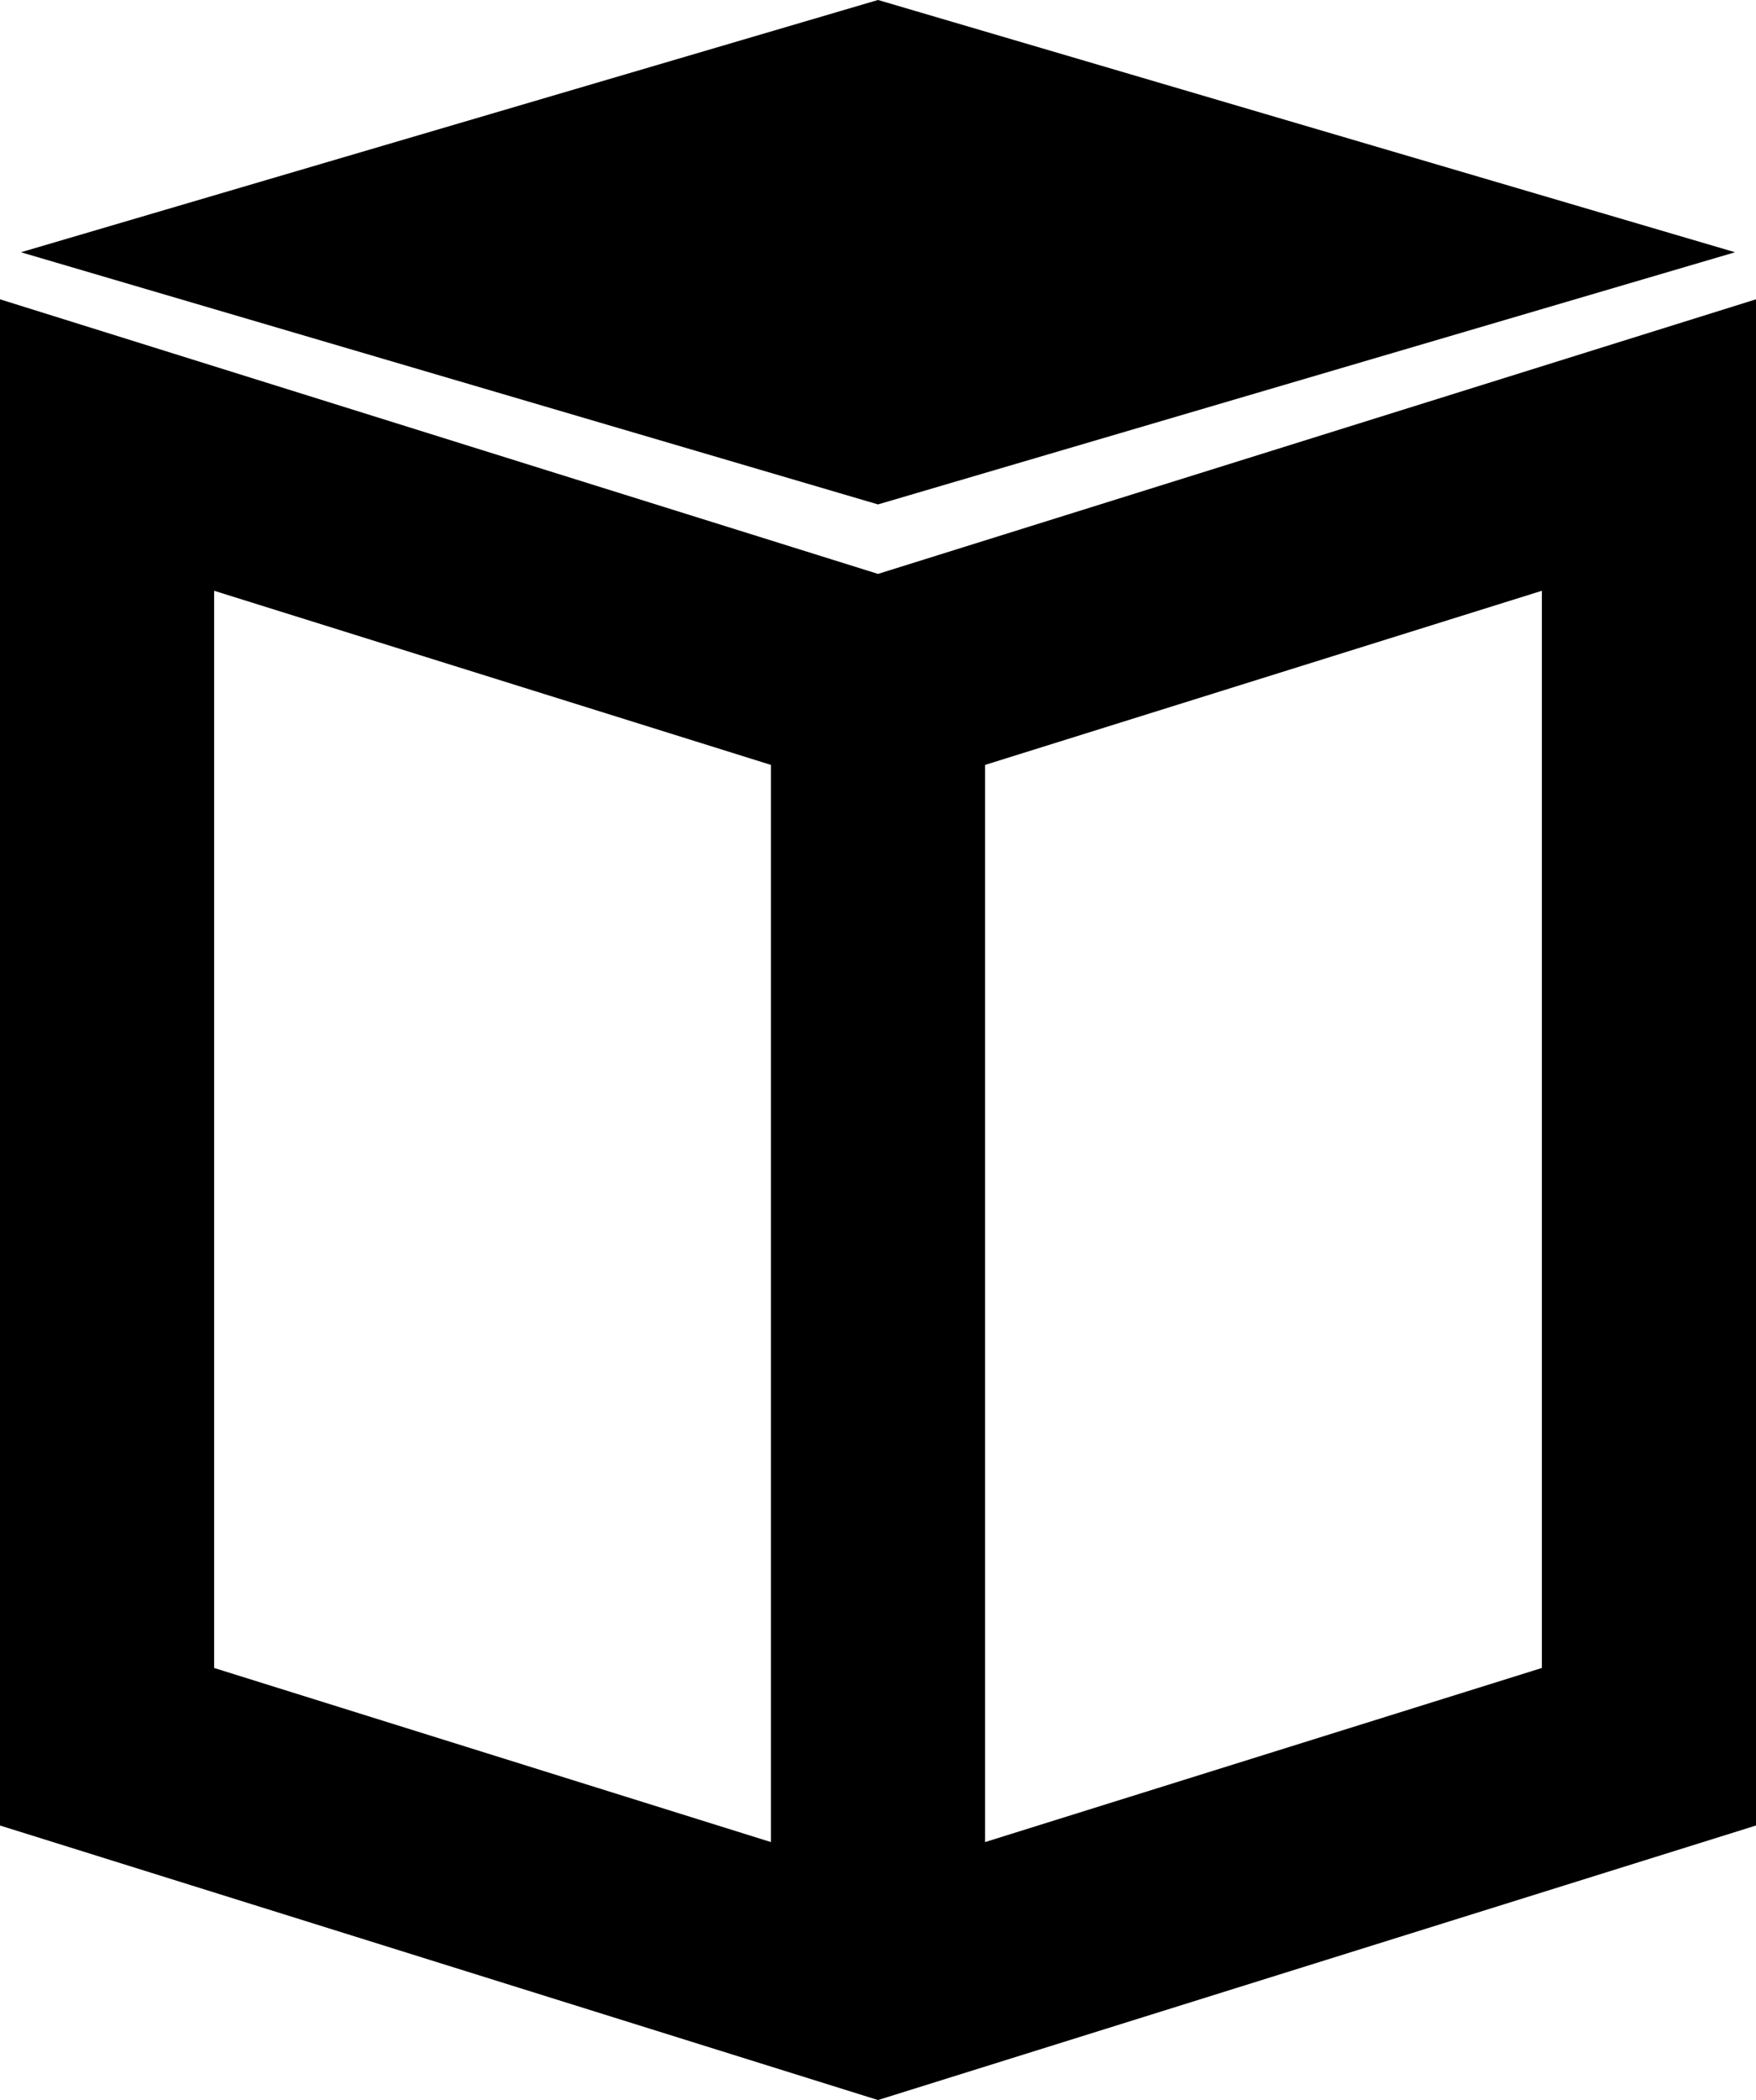 <svg id="Layer_1" data-name="Layer 1" xmlns="http://www.w3.org/2000/svg" viewBox="0 0 328 392.04"><defs><style>.cls-1{fill:none;stroke-width:40px;}.cls-1,.cls-2{stroke:#000;stroke-miterlimit:10;}.cls-2{stroke-width:4px;}</style></defs><path class="cls-1" d="M216,360" transform="translate(-52 -15.92)"/><path class="cls-1" d="M72.24,288.11" transform="translate(-52 -15.92)"/><polygon class="cls-1" points="164 371.08 20 326.08 20 83.08 164 128.09 308 83.08 308 326.08 164 371.08"/><line class="cls-1" x1="164" y1="362.08" x2="164" y2="119.08"/><polygon class="cls-2" points="11 47.09 164 92.08 317 47.09 164 2.08 11 47.09"/></svg>